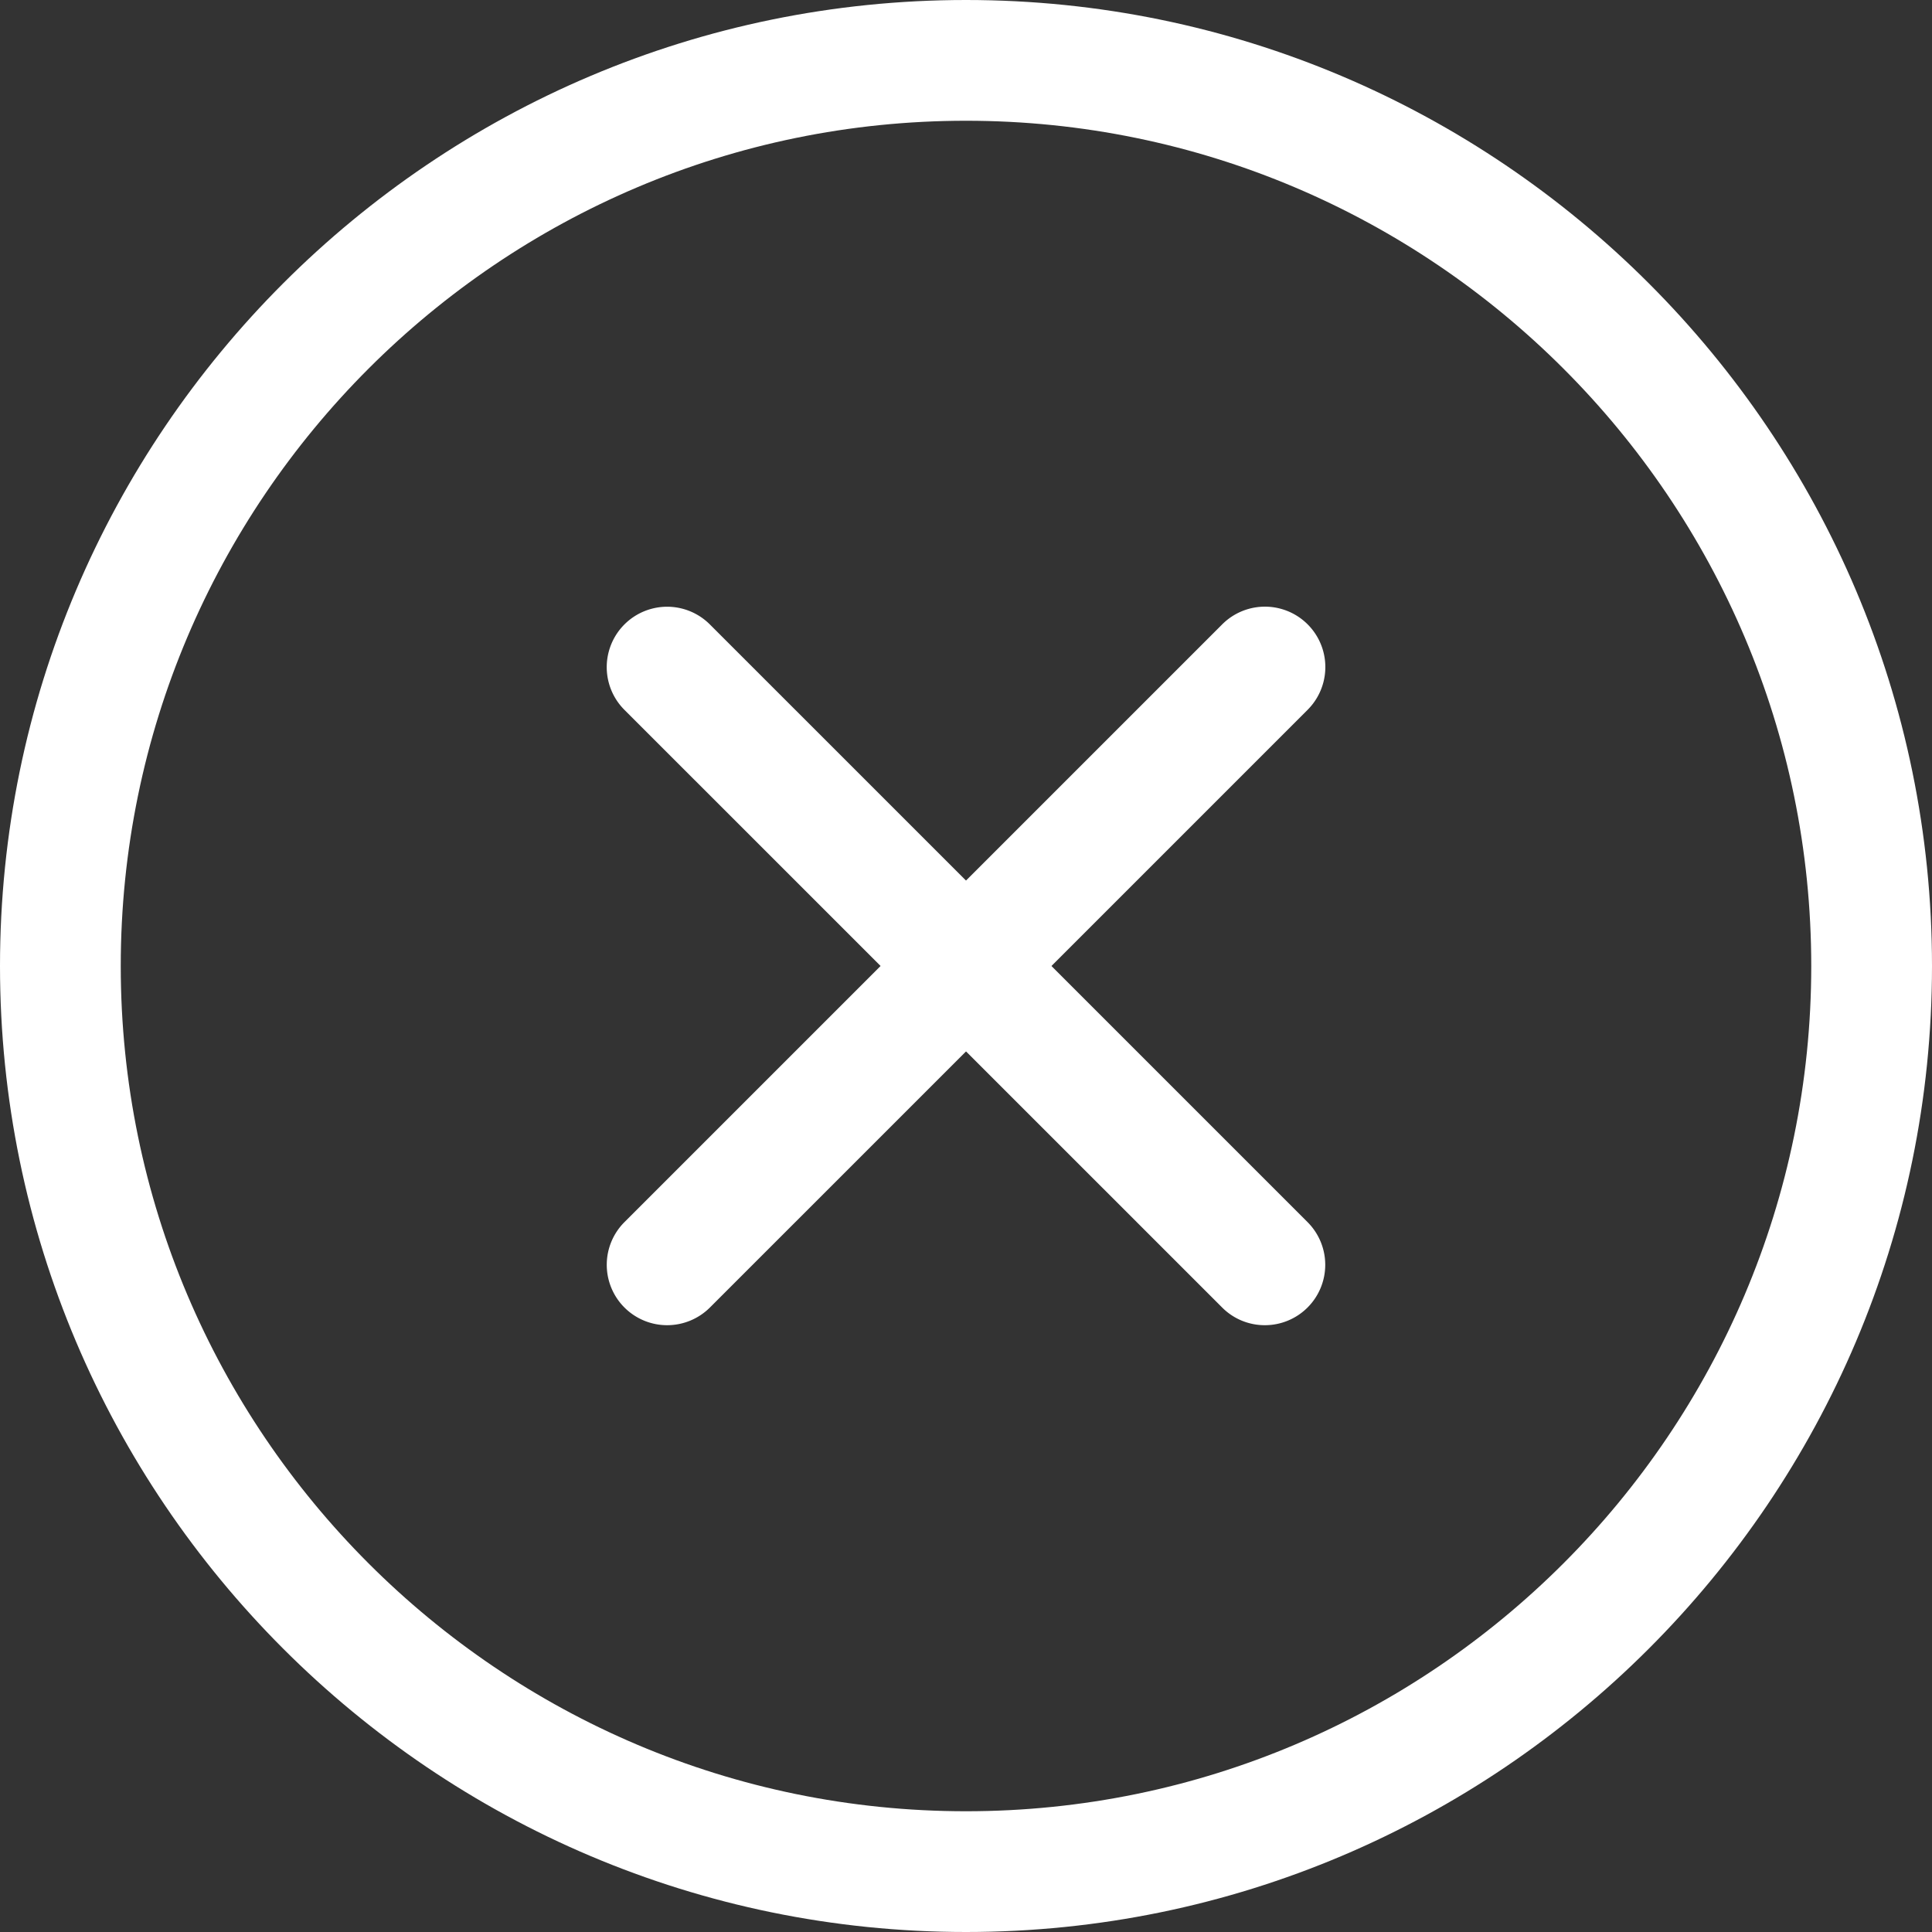 <svg id="Réteg_1" data-name="Réteg 1" xmlns="http://www.w3.org/2000/svg" viewBox="0 0 512 512"><rect x="0" y="0" width="512" height="512" fill="#333333" stroke="none"/><defs><style>.cls-1{fill:#fff;}</style></defs><title>remove</title><path class="cls-1" d="M256,512C114.84,512,0,397.16,0,256S114.84,0,256,0,512,114.84,512,256,397.16,512,256,512Zm0-480C132.48,32,32,132.48,32,256S132.48,480,256,480,480,379.52,480,256,379.52,32,256,32Z"/><path class="cls-1" d="M176.81,351.19a16,16,0,0,1-11.31-27.33l158.4-158.4a16,16,0,1,1,22.64,22.64L188.14,346.5A16.05,16.05,0,0,1,176.81,351.19Z"/><path class="cls-1" d="M335.19,351.19a15.91,15.91,0,0,1-11.31-4.69L165.48,188.12a16,16,0,0,1,22.64-22.64l158.4,158.4a16,16,0,0,1-11.33,27.31Z"/></svg>